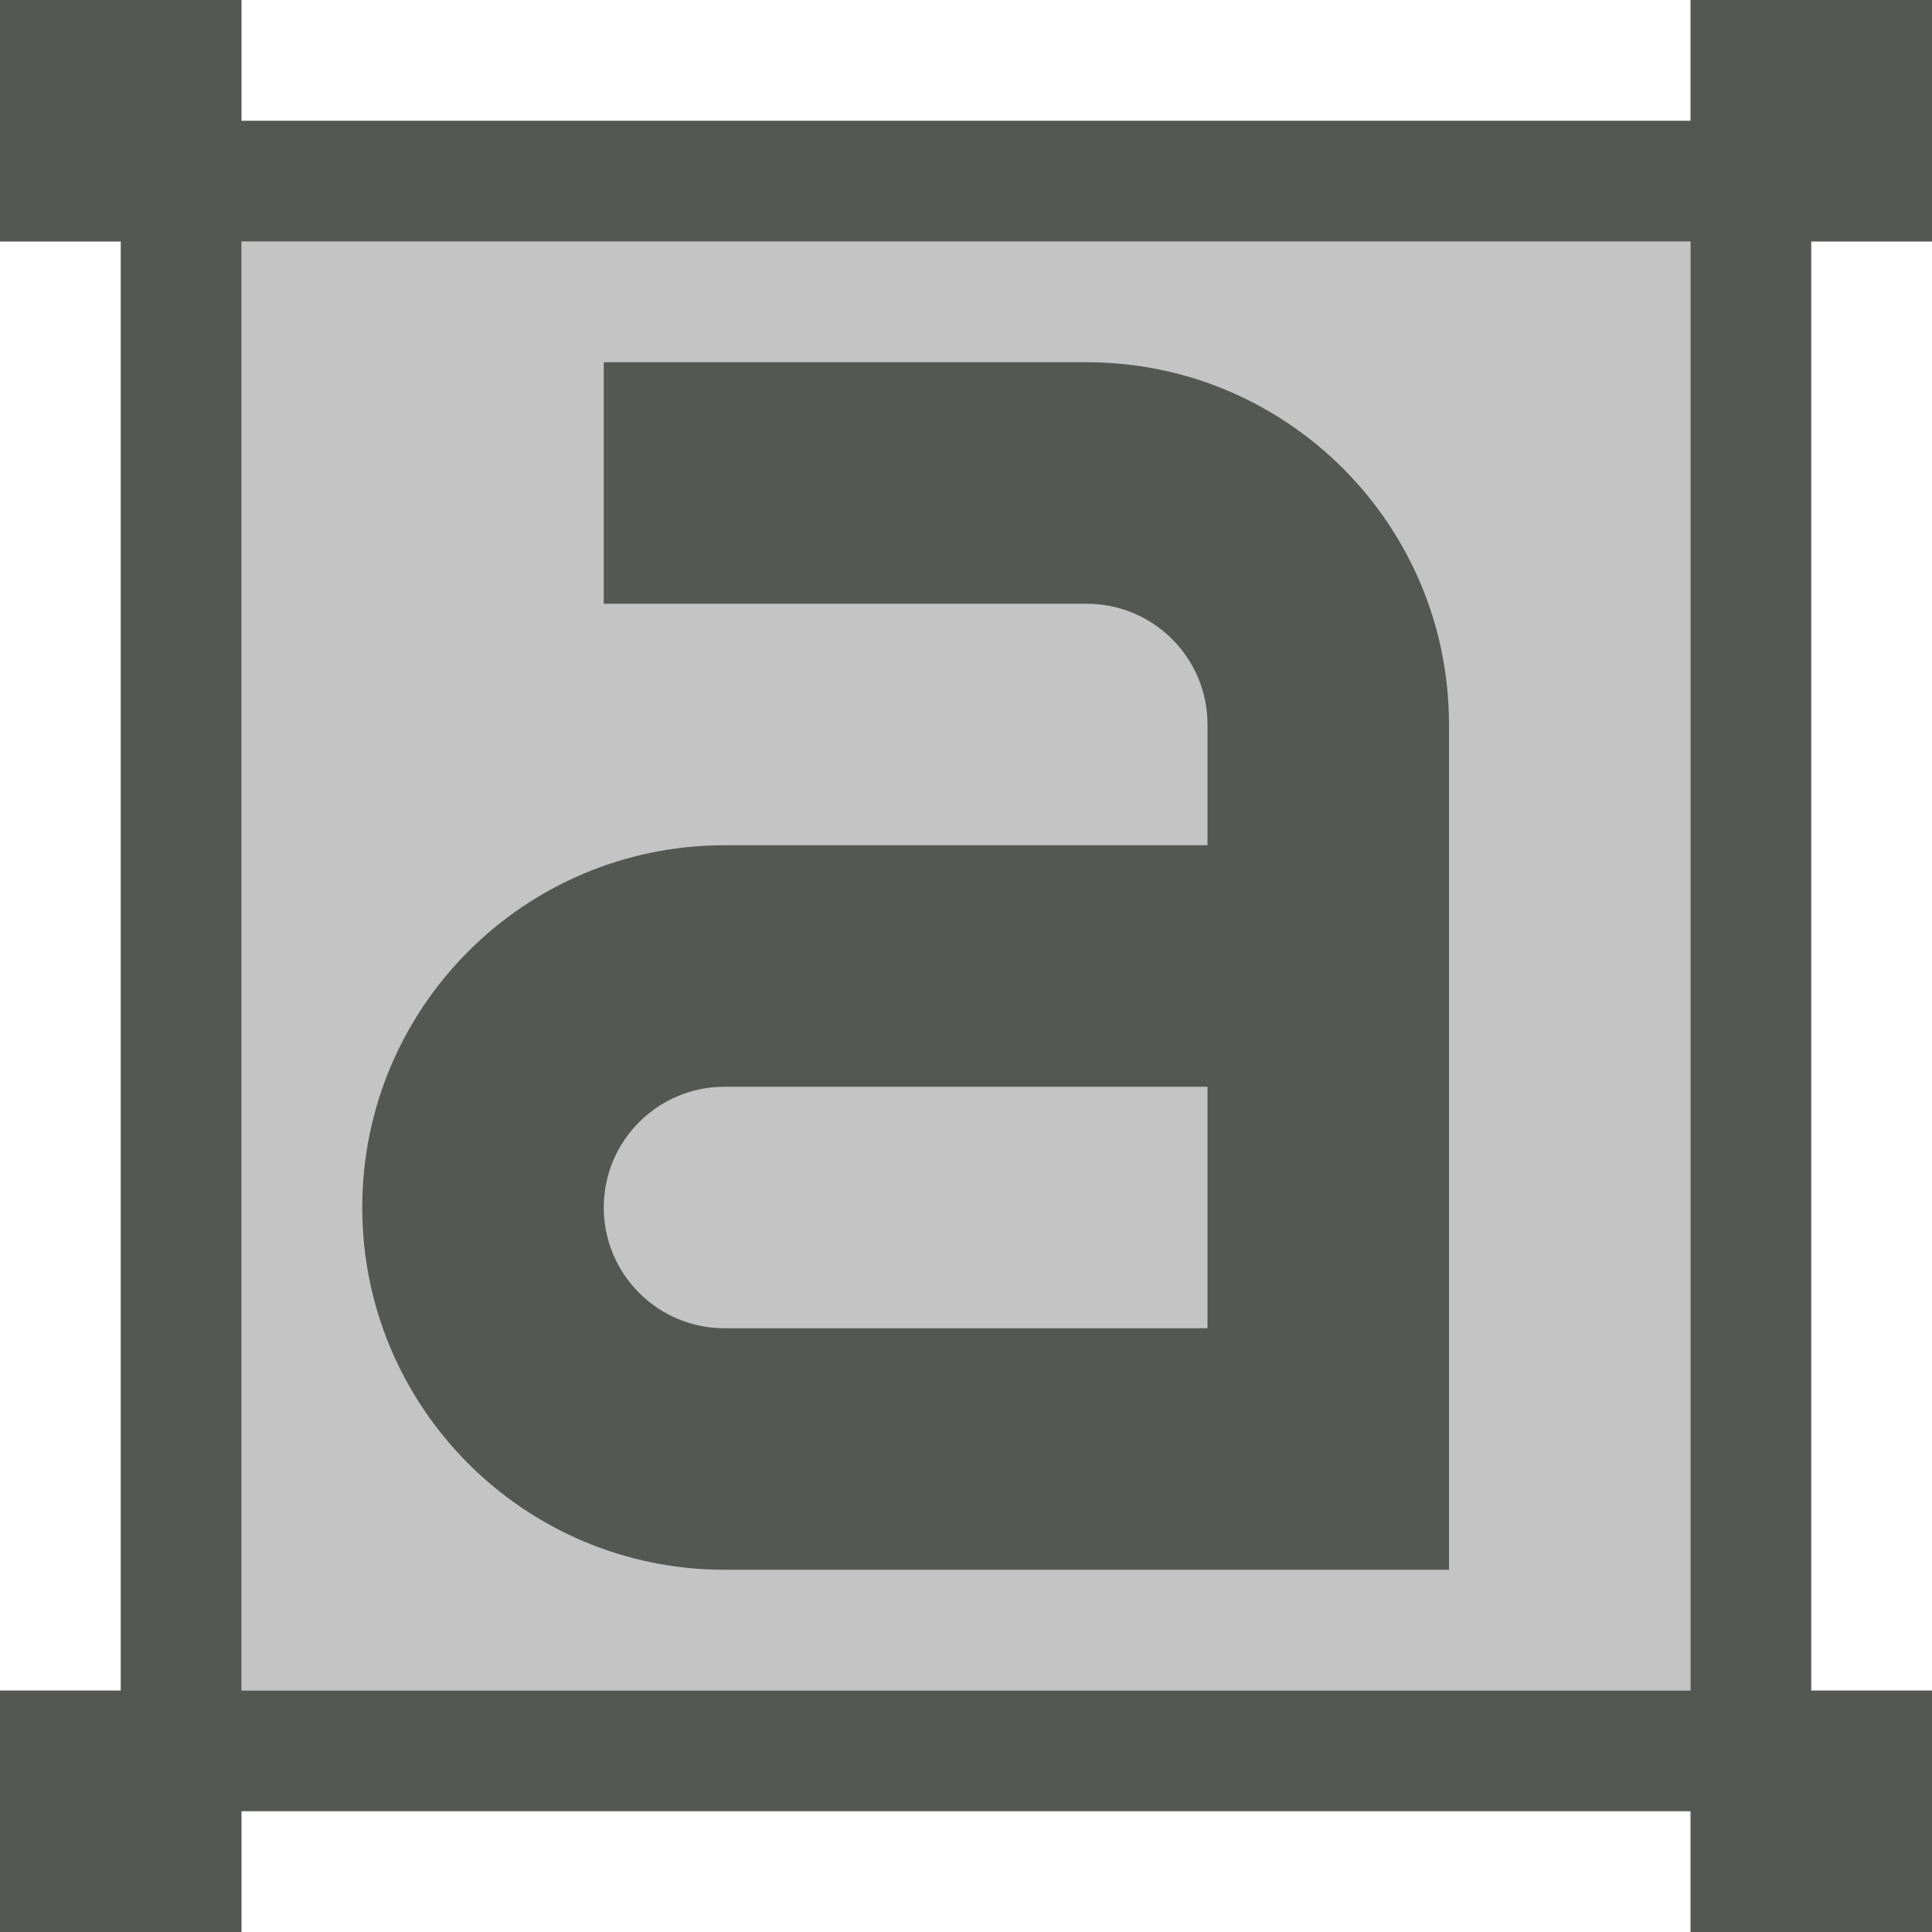 <svg xmlns="http://www.w3.org/2000/svg" viewBox="0 0 16 16">
  <path
     style="opacity:0.35;fill:#555753"
     d="M 2 2 L 2 14 L 14 14 L 14 2 L 2 2 z "
     />
  <path
     style="fill:#555753"
     d="M 0 0 L 0 2 L 1 2 L 1 14 L 0 14 L 0 16 L 2 16 L 2 15 L 14 15 L 14 16 L 16 16 L 16 14 L 15 14 L 15 2 L 16 2 L 16 0 L 14 0 L 14 1 L 2 1 L 2 0 L 0 0 z M 2 2 L 14 2 L 14 14 L 2 14 L 2 2 z M 5 3 L 5 5 L 9 5 C 9.552 5 10 5.448 10 6 L 10 7 L 6 7 C 4.343 7 3 8.343 3 10 C 3 11.657 4.343 13 6 13 L 12 13 L 12 6 C 12 4.343 10.657 3 9 3 L 5 3 z M 6 9 L 10 9 L 10 11 L 6 11 C 5.448 11 5 10.552 5 10 C 5 9.448 5.448 9 6 9 z "
     />
</svg>
